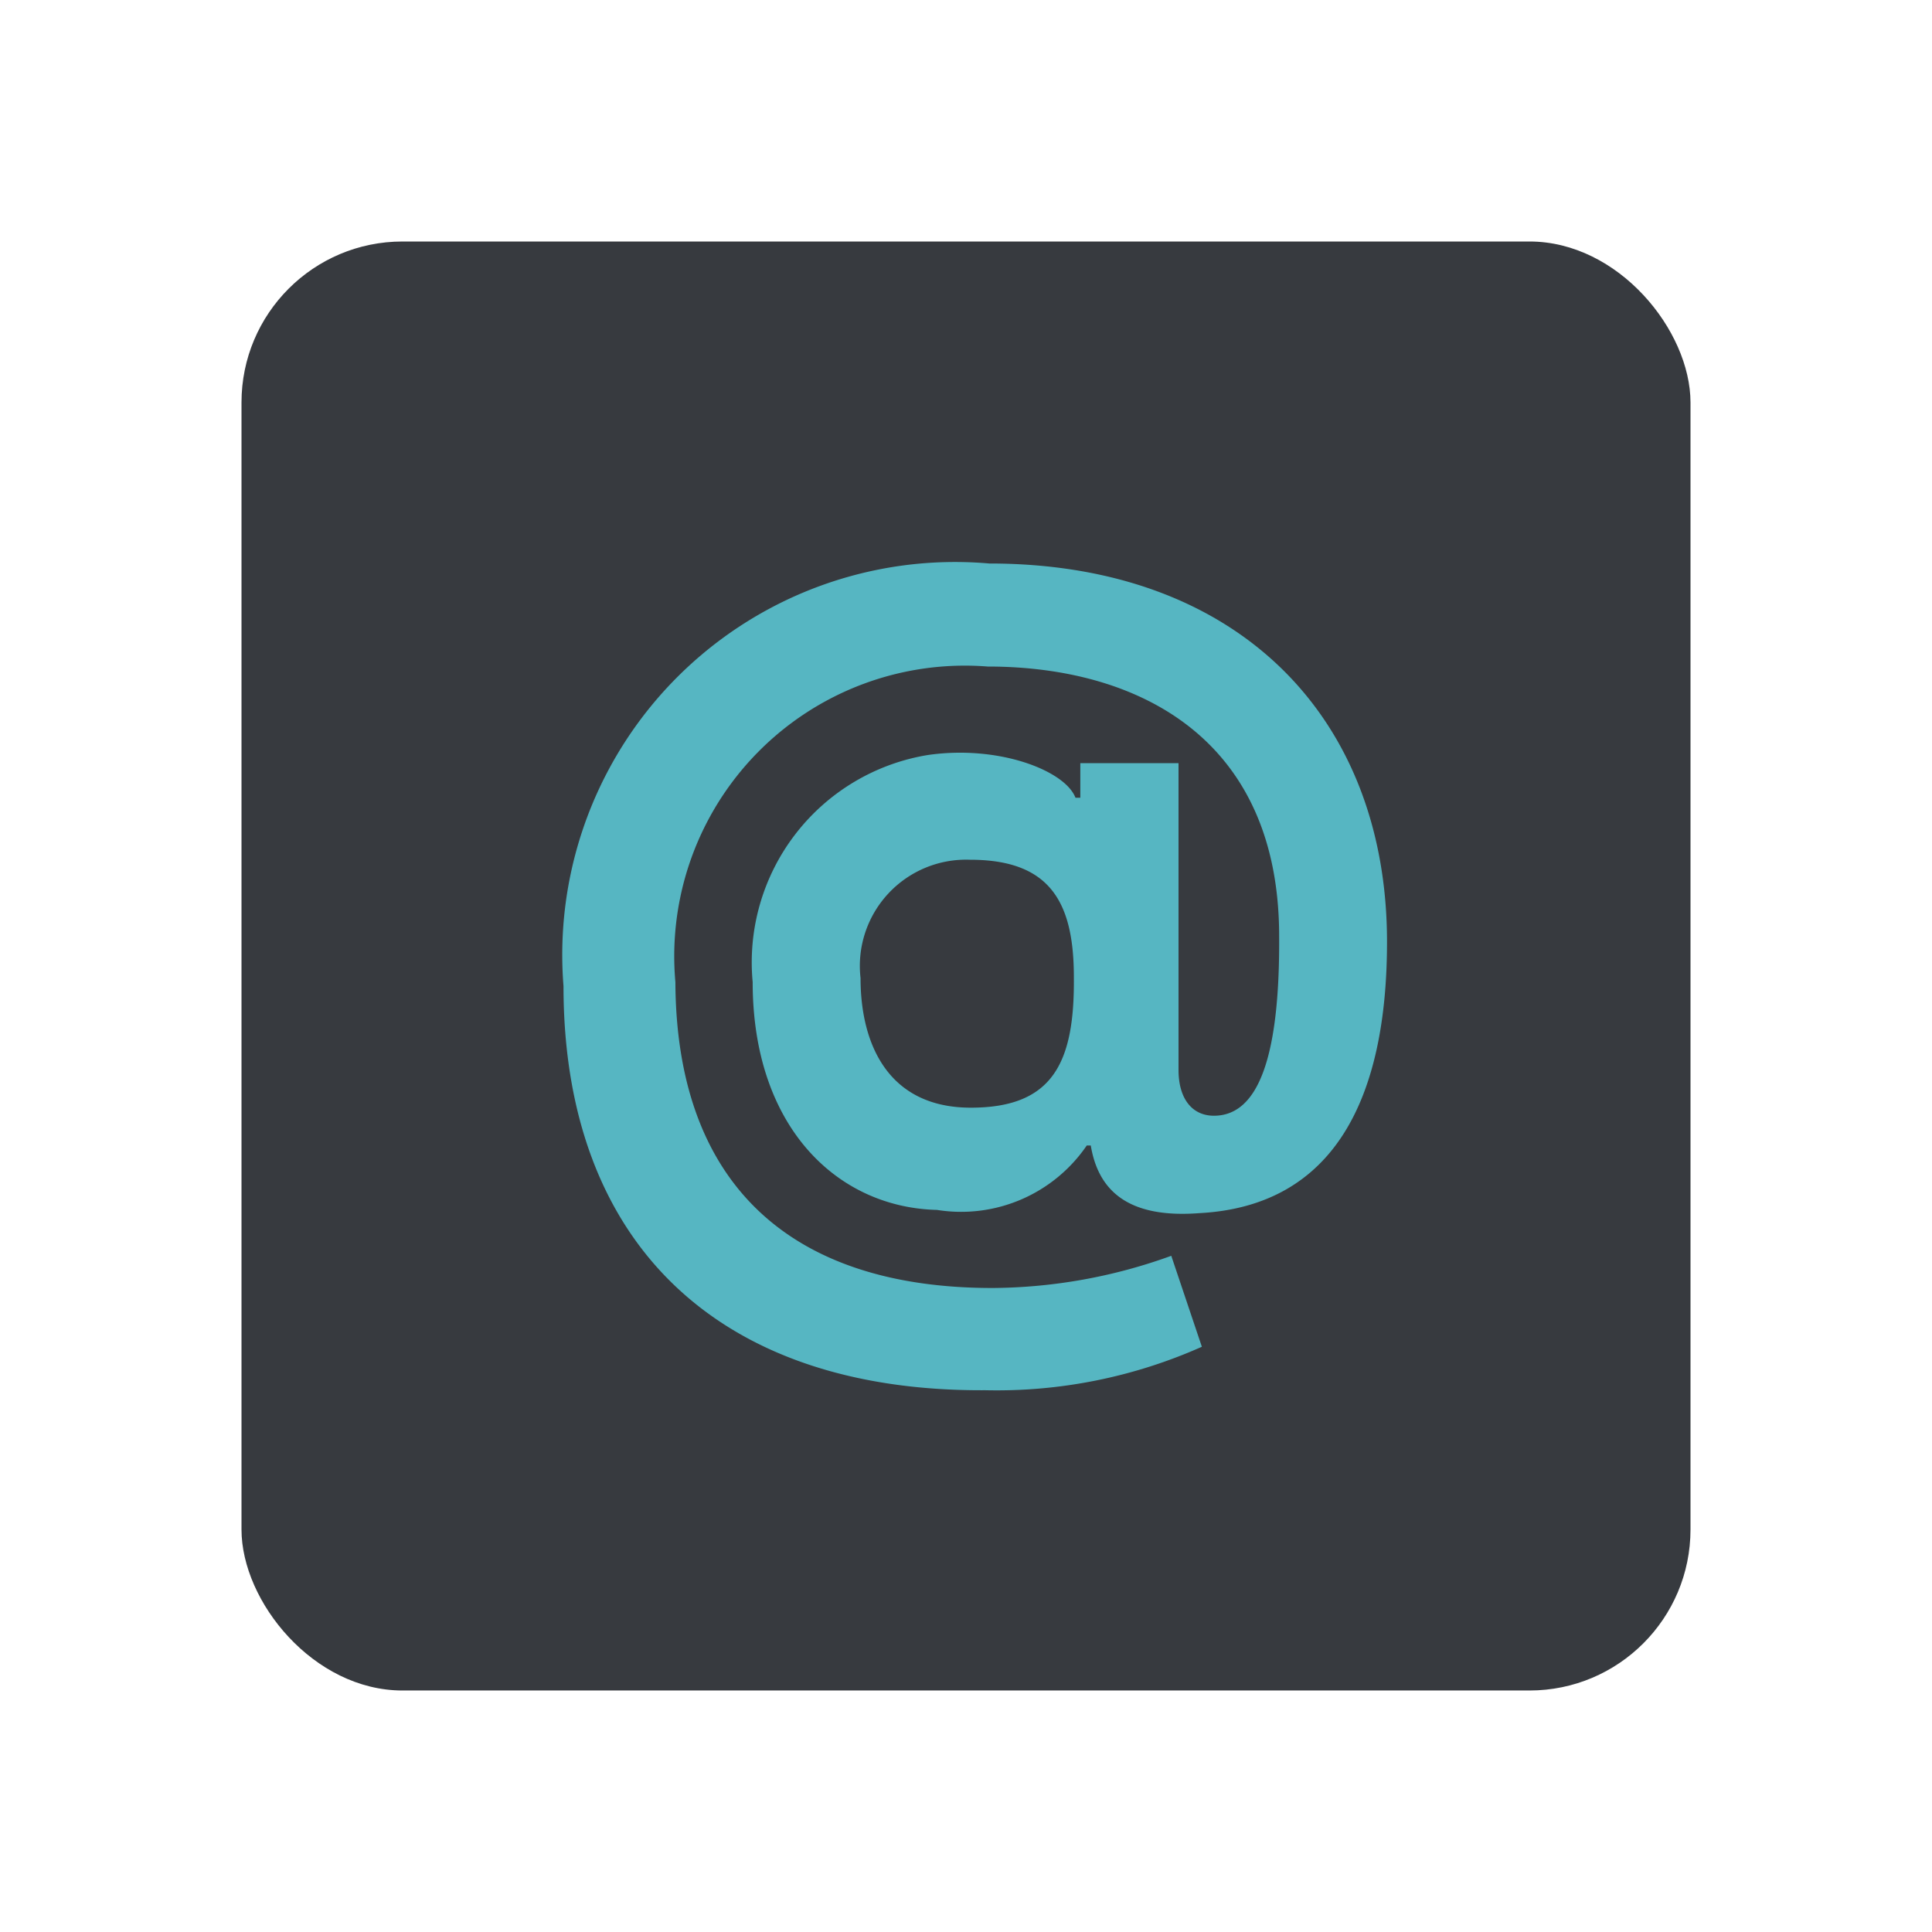 <svg id="Layer_1" data-name="Layer 1" xmlns="http://www.w3.org/2000/svg" width="24" height="24" viewBox="0 0 24 24"><defs><style>.cls-1{fill:#373a3f;}.cls-2{fill:#56b6c2;}</style></defs><rect class="cls-1" x="3" y="3" width="18" height="18" rx="2"/><path class="cls-2" d="M7,12.25A4.88,4.88,0,0,1,12.29,7c3.11,0,4.94,1.93,4.94,4.7,0,1.92-.64,3.28-2.33,3.37-.91.07-1.26-.3-1.35-.84H13.5a1.89,1.89,0,0,1-1.86.8C10.4,15,9.35,14,9.35,12.2a2.61,2.61,0,0,1,2.17-2.82c.88-.13,1.71.19,1.84.53h.06V9.48h1.22v3.81c0,.36.17.57.44.57.54,0,.82-.7.81-2.23,0-2.45-1.74-3.35-3.62-3.35A3.61,3.61,0,0,0,8.39,12.2C8.4,14.67,9.78,16,12.33,16a6.62,6.62,0,0,0,2.22-.4l.38,1.13a6.26,6.26,0,0,1-2.69.54C8.92,17.29,7,15.44,7,12.25Zm6.34-.11c0-.94-.3-1.46-1.29-1.46a1.32,1.32,0,0,0-1.36,1.47c0,.83.35,1.61,1.37,1.61S13.35,13.2,13.34,12.14Z"/></svg>